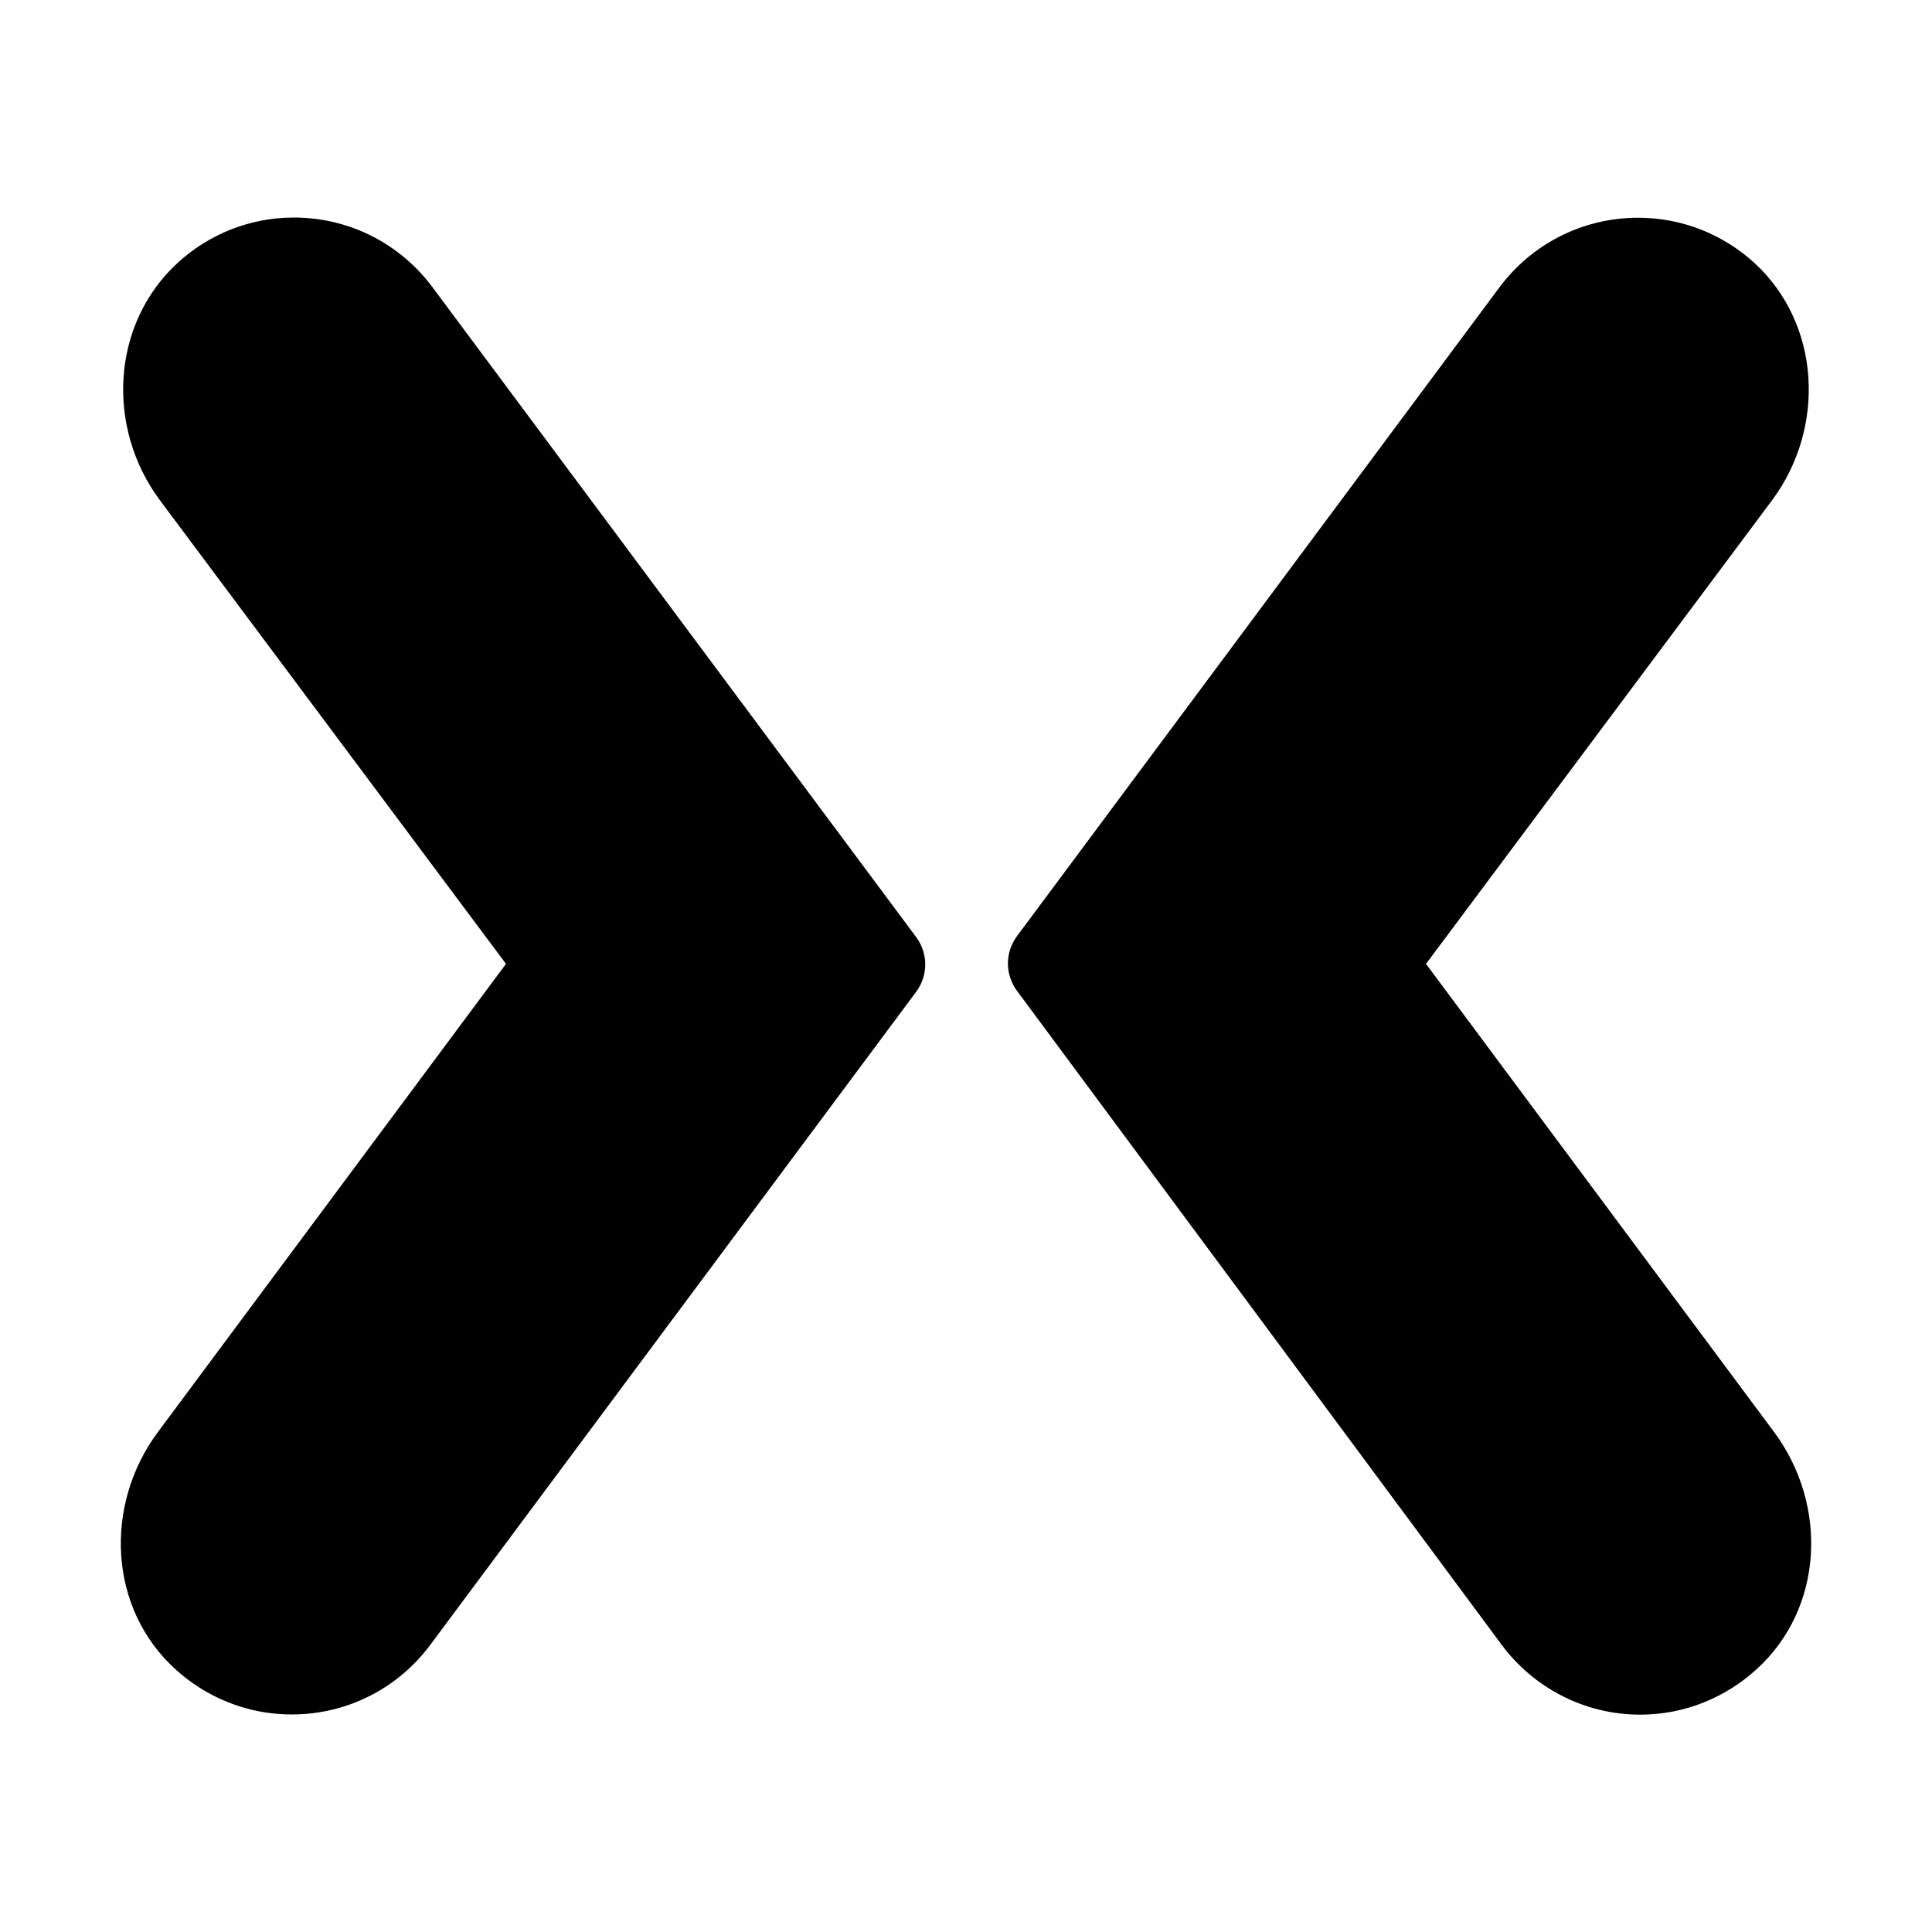
  <svg height="1000" width="1000.0" xmlns="http://www.w3.org/2000/svg">
    <path d="m223.8 148.6l250.6 336.7c2.8 3.9 4.5 8.7 4.5 13.9 0 5.2-1.7 10-4.5 13.9l-251.7 338.3c-16.3 21.9-42.3 36-71.7 36-23.2 0-44.3-8.9-60.2-23.4-34.8-31.6-37-85-9.2-122.6l180.3-242.5-179.3-240.2c-27.8-37.6-25-91 9.3-122.6 15.9-14.6 37-23.5 60.2-23.5 29.4 0 55.4 14.1 71.7 36z m694.6 592.8c27.8 37.6 25.6 91-9.2 122.6-15.9 14.5-37 23.5-60.2 23.5-29.3 0-55.4-14.2-71.7-36.1l-251.1-338.8c-2.8-3.9-4.5-8.8-4.5-13.9 0-5.2 1.7-10 4.5-13.9l250-336.2c16.3-21.8 42.3-35.9 71.7-35.9 23.2 0 44.3 8.9 60.2 23.4 34.3 31.6 37 85 9.3 122.6l-179.3 240.2z" />
  </svg>
